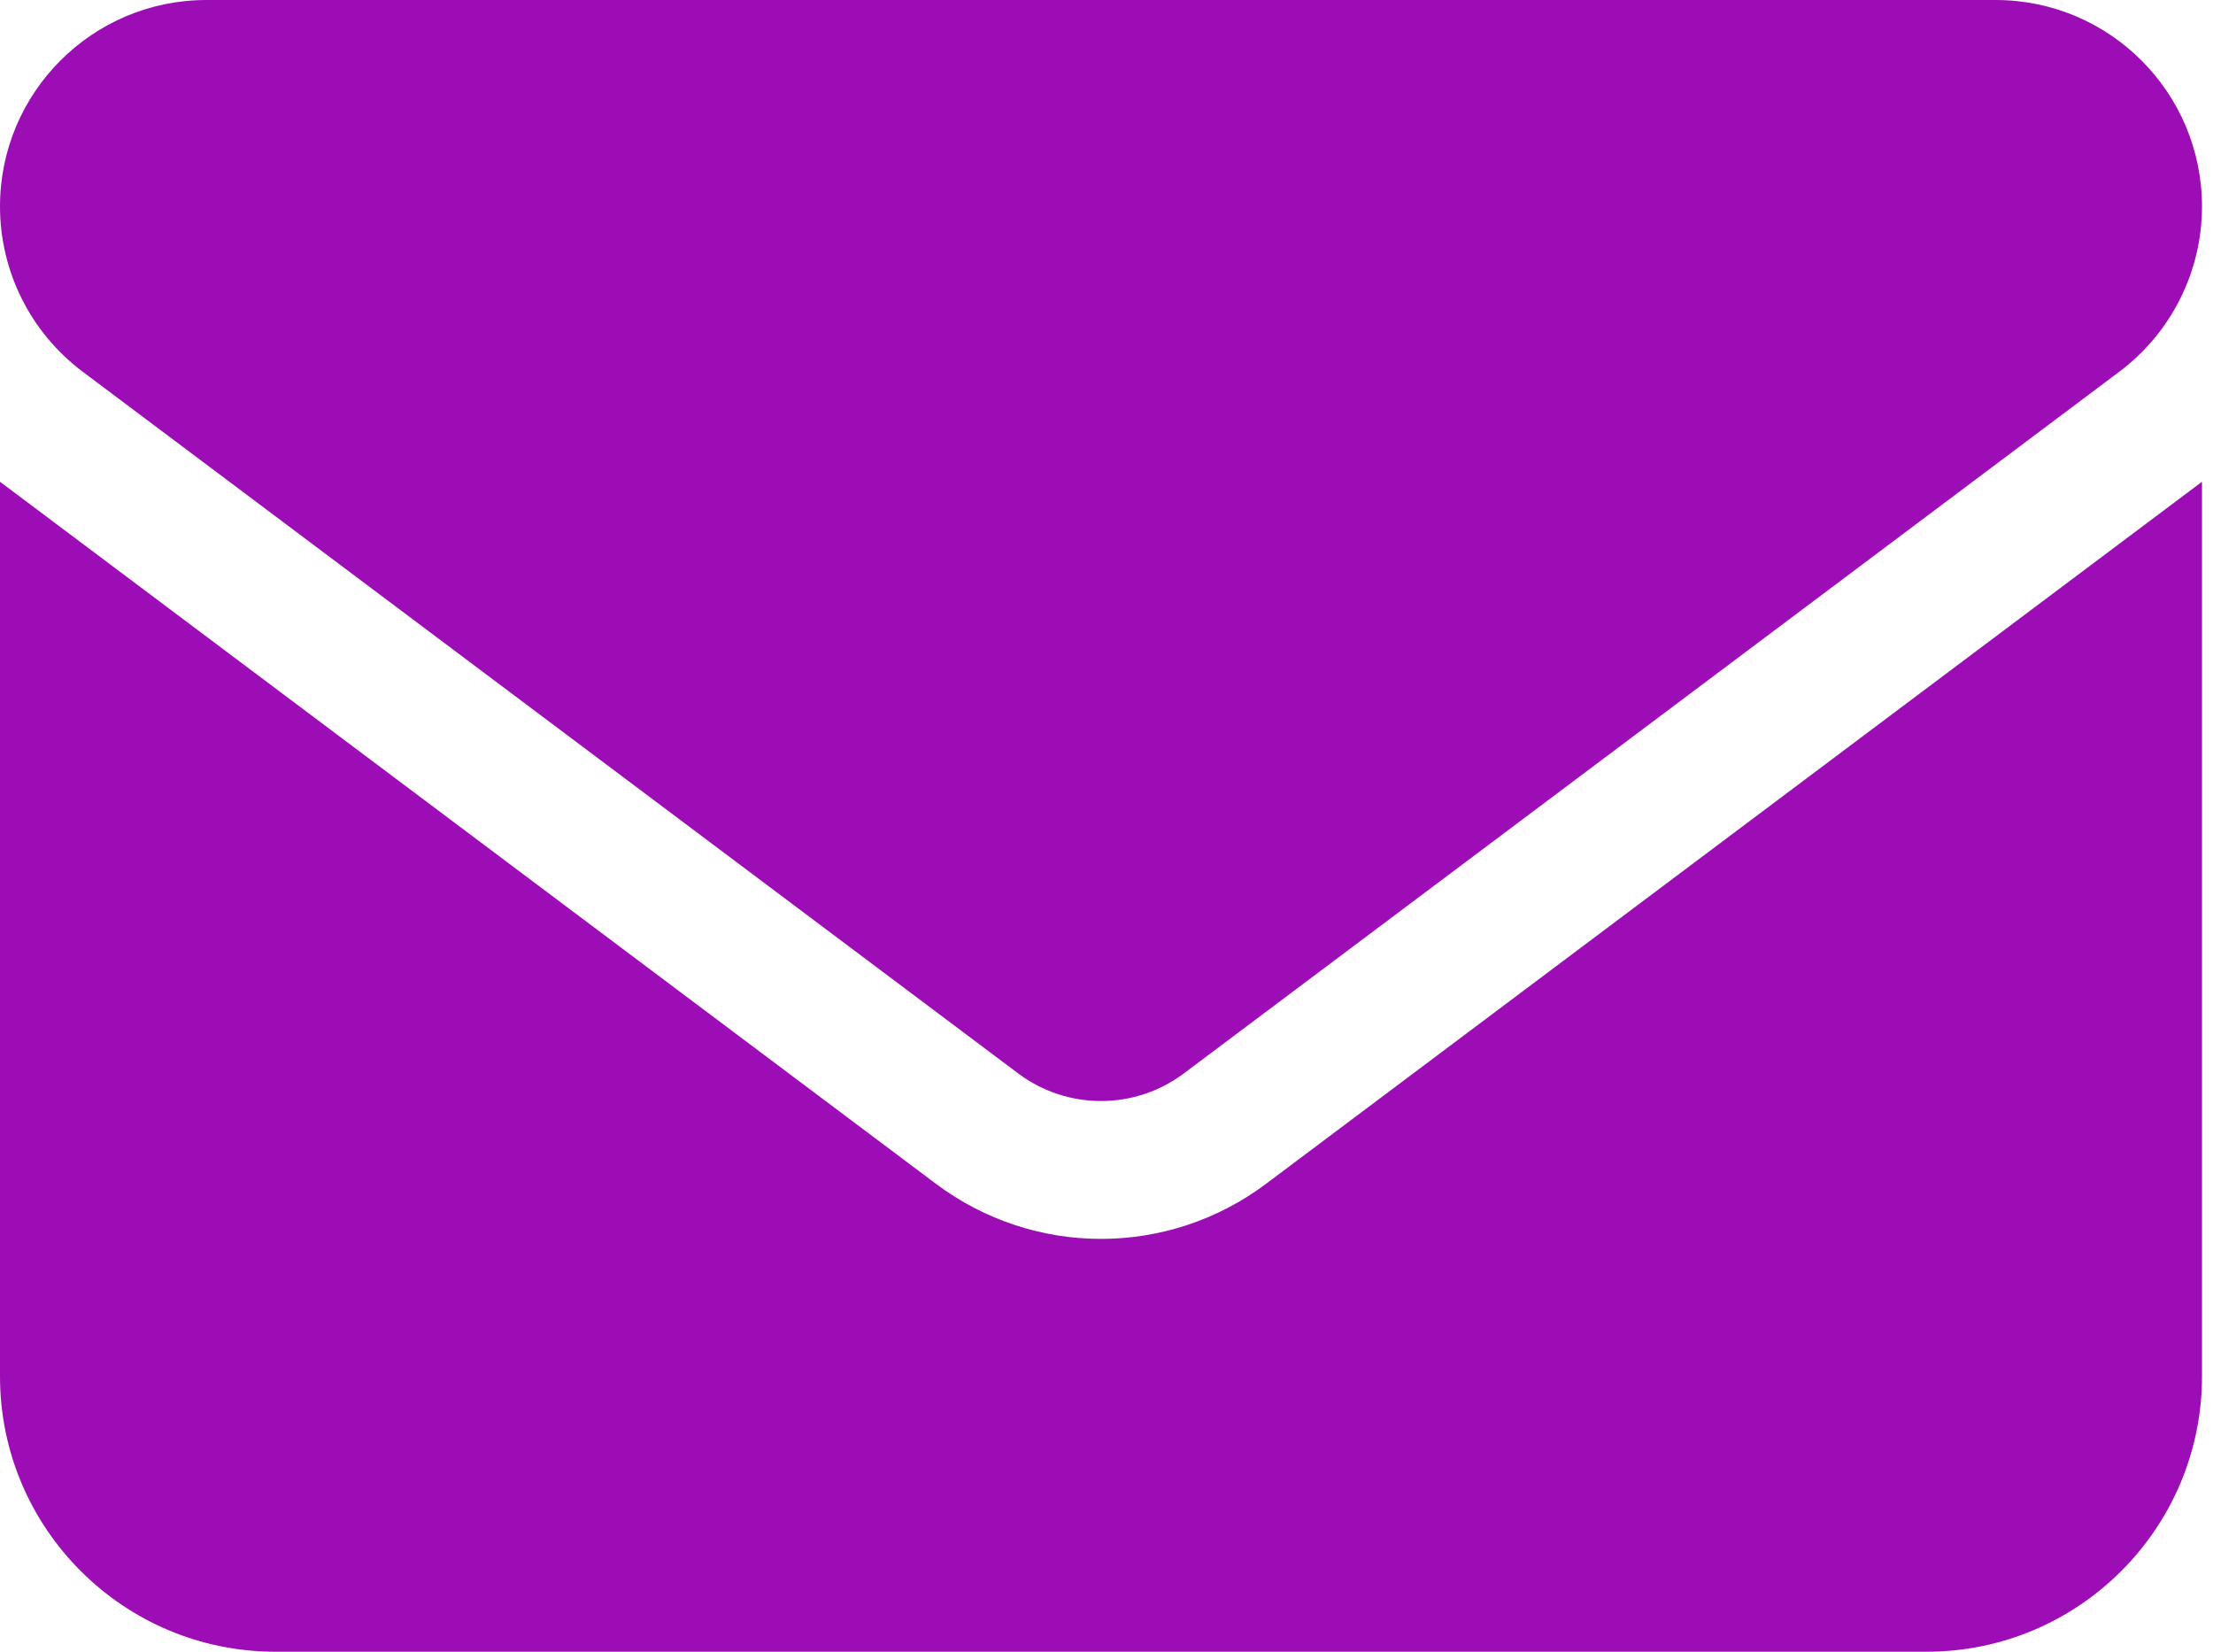 <svg width="134" height="100" viewBox="0 0 134 100" fill="none" xmlns="http://www.w3.org/2000/svg">
<path d="M12.5 0C5.599 0 0 5.599 0 12.5C0 16.432 1.849 20.13 5 22.5L61.667 65C64.635 67.213 68.698 67.213 71.667 65L128.333 22.5C131.484 20.13 133.333 16.432 133.333 12.5C133.333 5.599 127.734 0 120.833 0H12.5ZM0 29.167V83.333C0 92.526 7.474 100 16.667 100H116.667C125.859 100 133.333 92.526 133.333 83.333V29.167L76.667 71.667C70.729 76.12 62.604 76.12 56.667 71.667L0 29.167Z" fill="#9D0DB5"/>
</svg>
